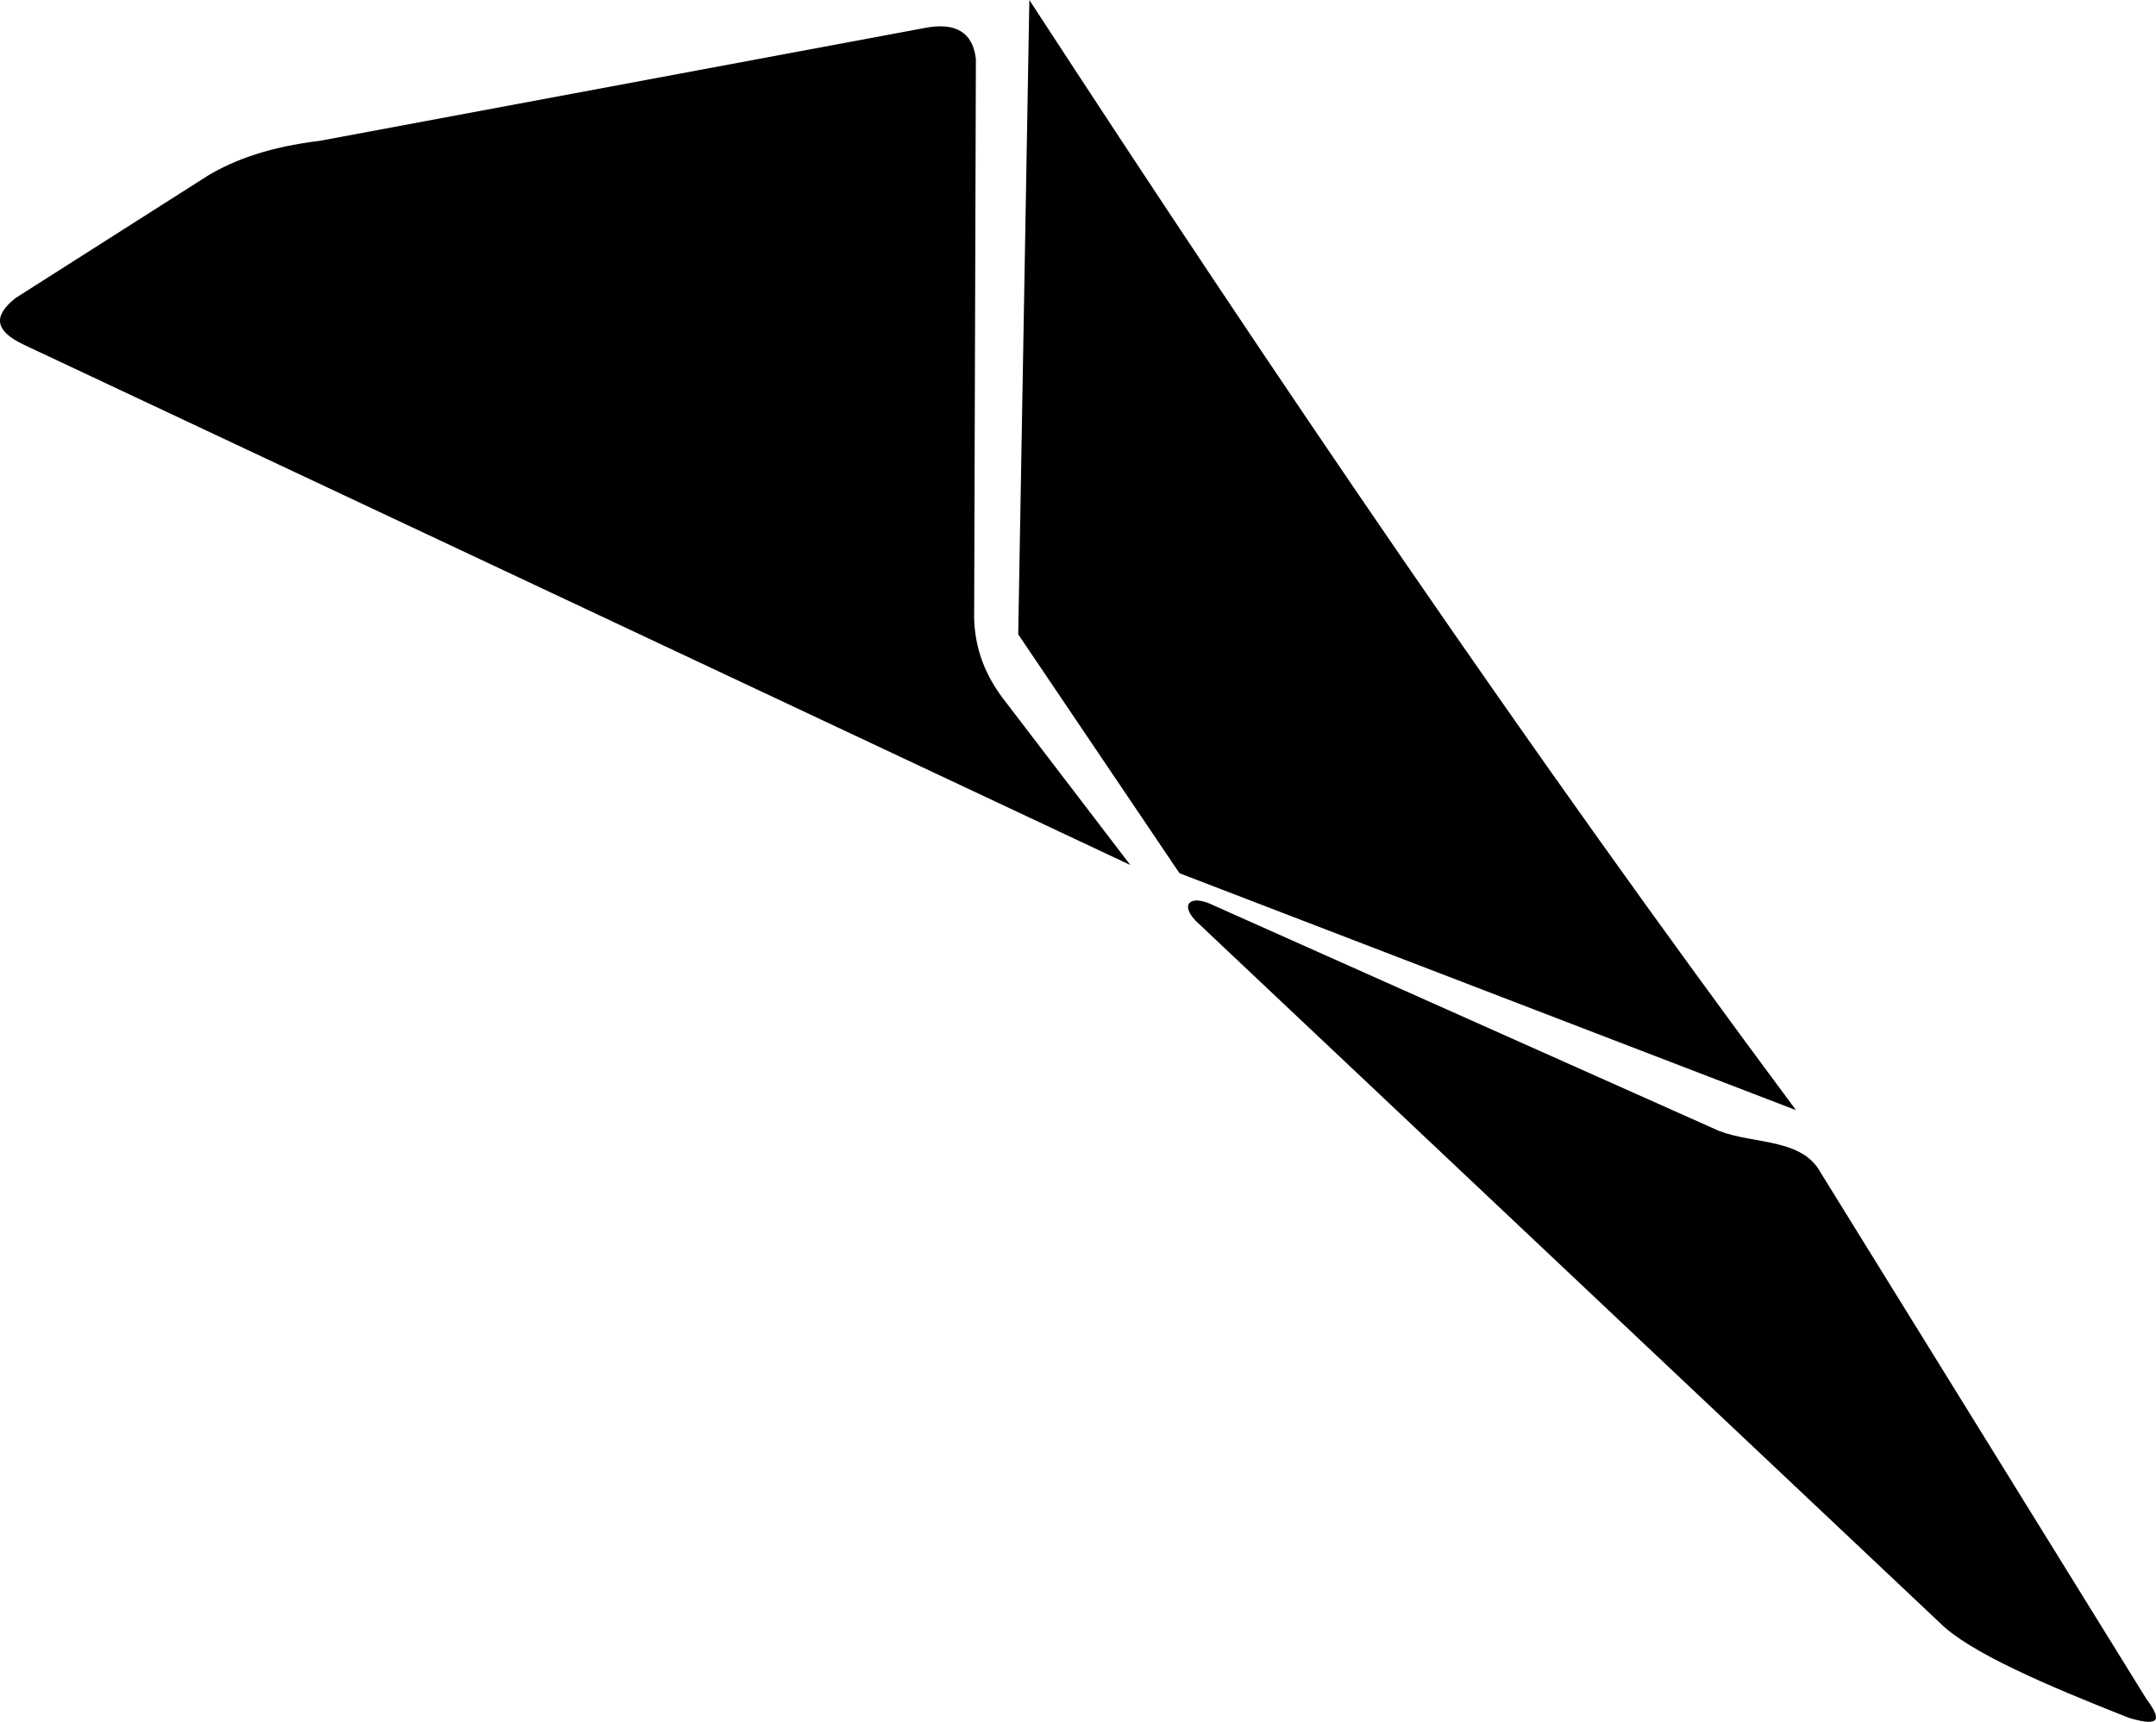 <?xml version="1.0" encoding="utf-8"?>
<!-- Generator: Adobe Illustrator 16.0.0, SVG Export Plug-In . SVG Version: 6.00 Build 0)  -->
<!DOCTYPE svg PUBLIC "-//W3C//DTD SVG 1.1//EN" "http://www.w3.org/Graphics/SVG/1.1/DTD/svg11.dtd">
<svg version="1.1" id="Layer_1" xmlns="http://www.w3.org/2000/svg" xmlns:xlink="http://www.w3.org/1999/xlink" x="0px" y="0px"
	 width="1391.66px" height="1111.555px" viewBox="0 0 1391.66 1111.555" enable-background="new 0 0 1391.66 1111.555"
	 xml:space="preserve">
<path d="M628.811,394.209l1.102-356.215C627.87,20.875,616.9,14.22,597.01,18.029L206.52,90.893
	c-32.58,3.942-54.522,12.048-71.628,22.048L9.862,192.509c-14.885,12.048-12.865,21.286,5.684,30.106l714.062,335.804
	l-82.656-108.142C634.259,433.286,628.212,414.599,628.811,394.209z M664.429,0l-7.191,409.501l104.111,154.232l397.935,152.932
	C984.657,481.911,822.094,242.003,664.429,0z M1385.351,1096.61l-210.101-339.531c-12.062-22.365-42.676-18.254-65.52-26.951
	L779.997,582.981c-12.521-4.806-17.834,1.391-8.181,11.473l480.729,453.576c18.843,18.559,67.24,39.532,121.774,61.002
	C1395.654,1115.354,1394.699,1109.27,1385.351,1096.61z"/>
</svg>
